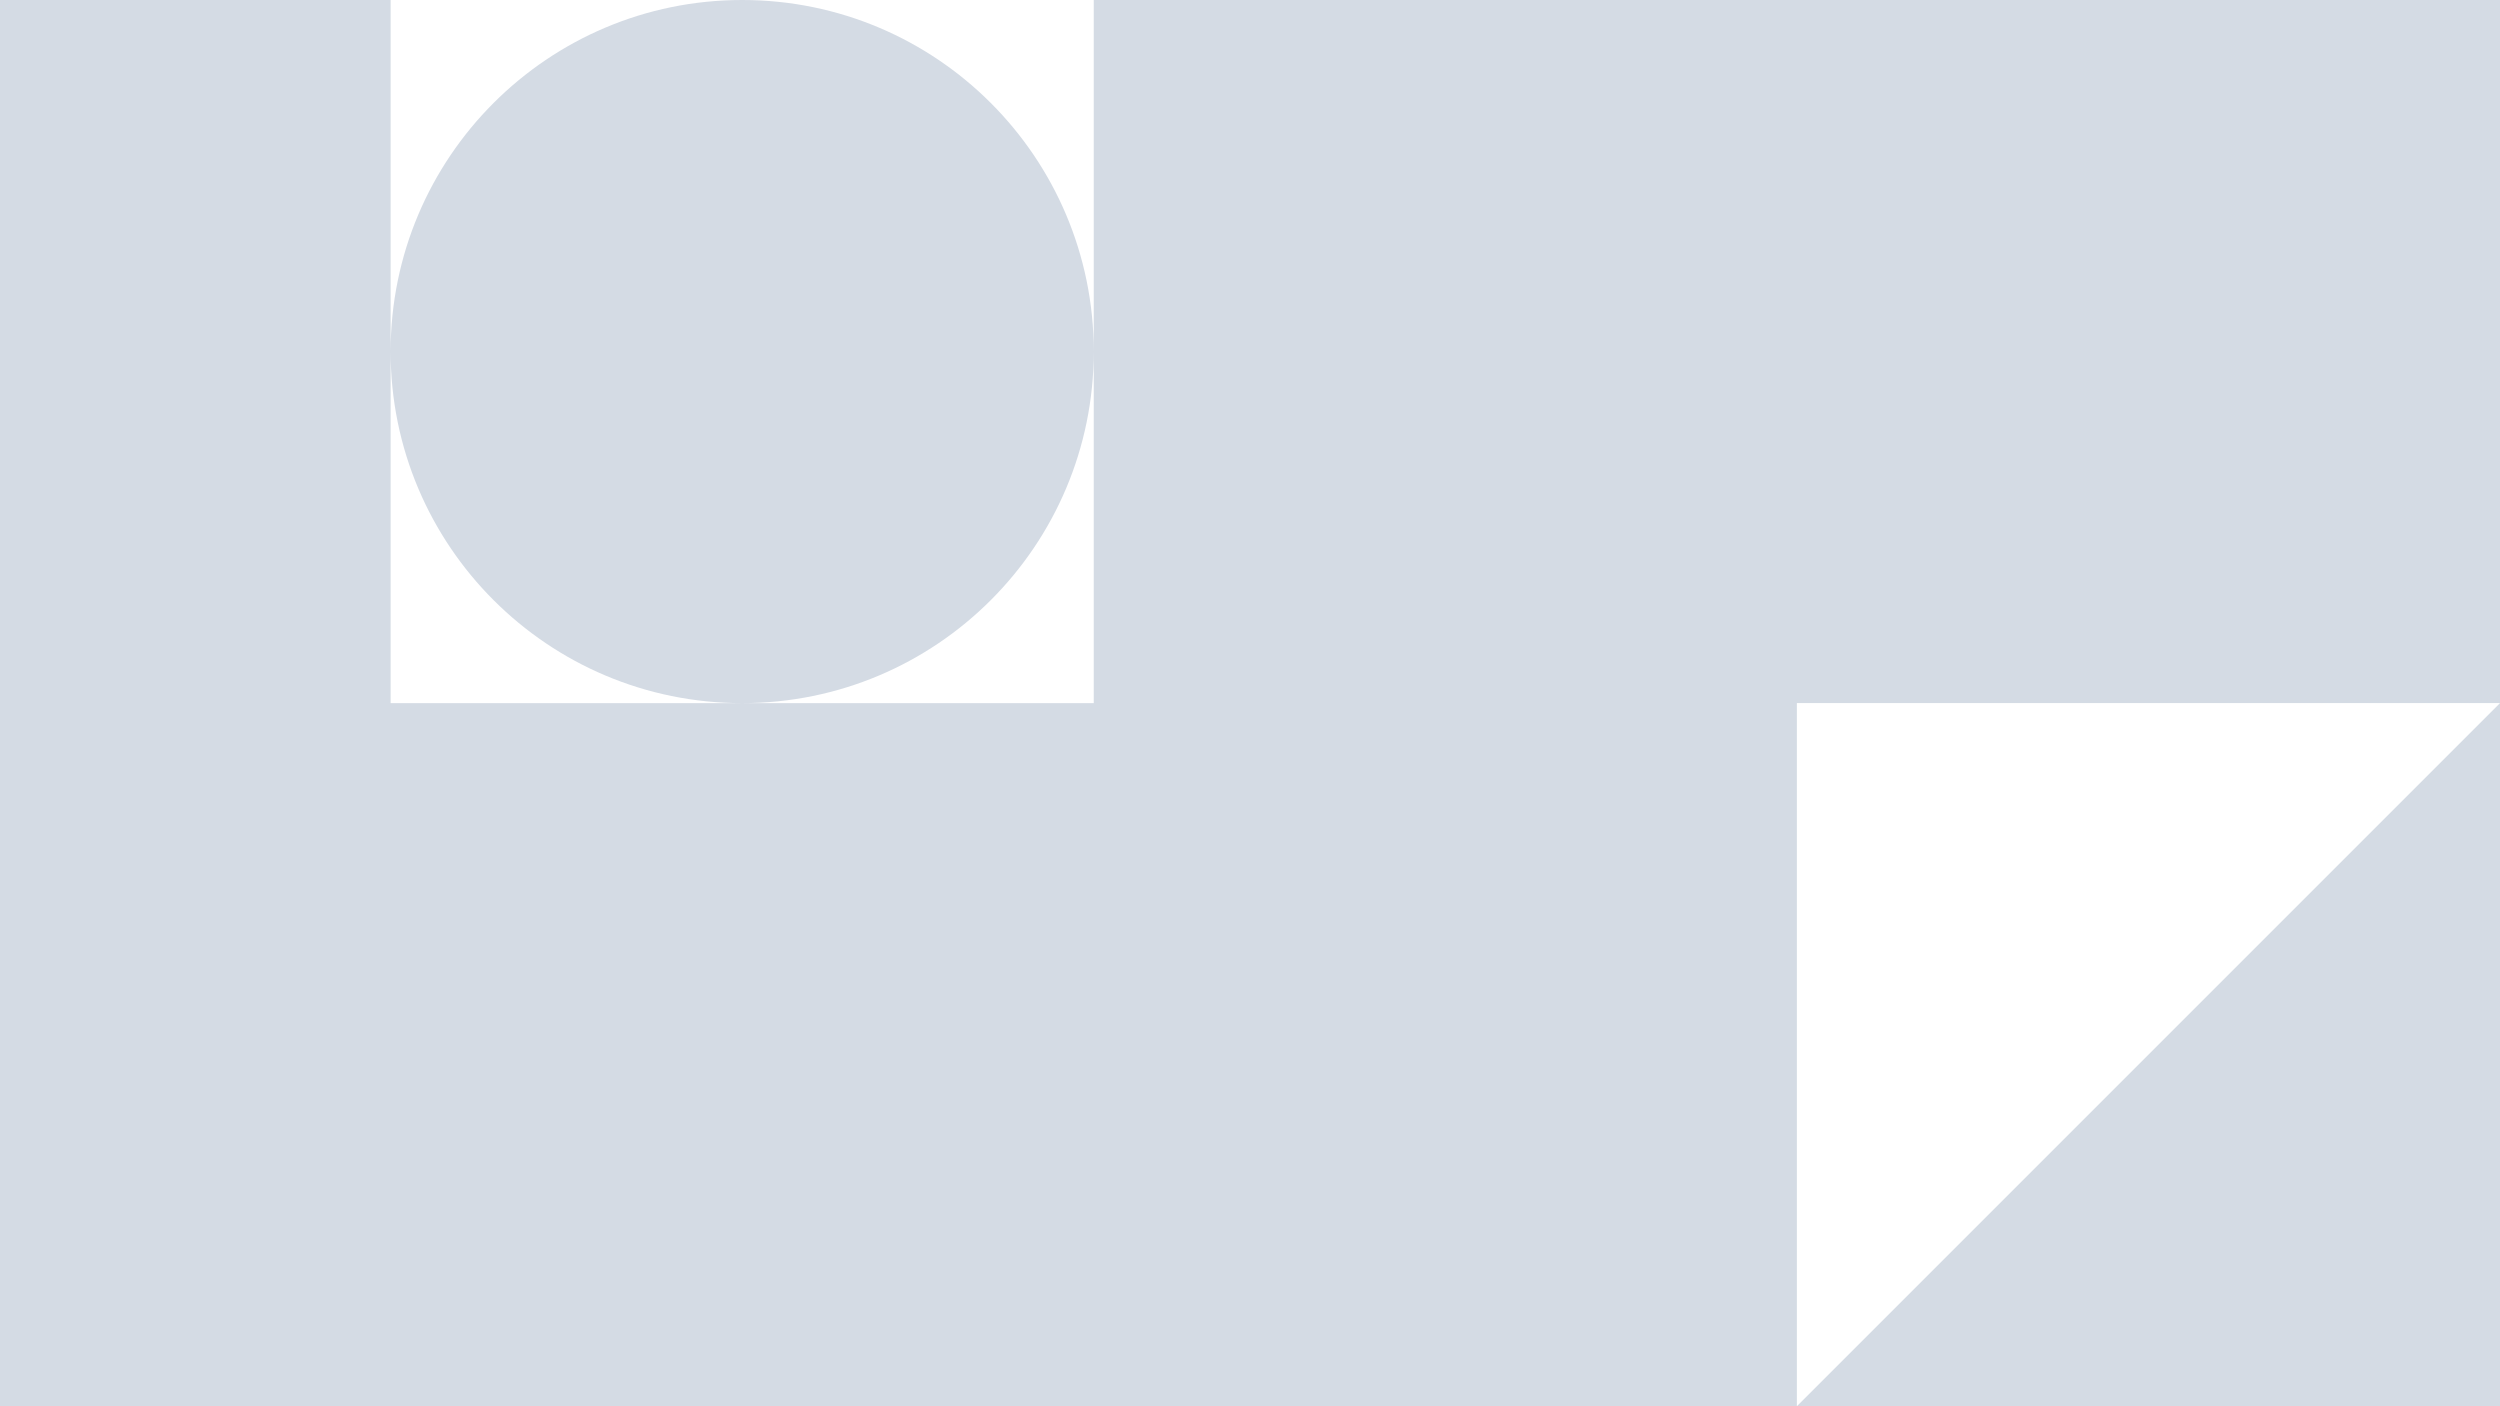 <svg id="Layer_1" data-name="Layer 1" xmlns="http://www.w3.org/2000/svg" viewBox="0 0 1920 1079.98"><rect x="0" y="0" width="1920" height="1079.98" fill="#333333" stroke="none"/><defs><style>.cls-1{fill:#d4dbe4;}.cls-2{fill:#fff;}</style></defs><title>bg-and</title><polygon id="_Path_" data-name="&lt;Path&gt;" class="cls-1" points="0 0 0 539.98 0 540 0 1079.98 1920 1079.98 1920 540 1920 539.98 1920 0 0 0"/><polygon id="_Path_2" data-name="&lt;Path&gt;" class="cls-2" points="1920 539.98 1380 539.98 1380 1079.98 1920 539.98"/><g id="_Group_" data-name="&lt;Group&gt;"><path id="_Path_3" data-name="&lt;Path&gt;" class="cls-2" d="M570,0H300V270C300,120.88,420.88,0,570,0Z" transform="translate(0 0)"/><path id="_Path_4" data-name="&lt;Path&gt;" class="cls-2" d="M570,0C719.12,0,840,120.88,840,270V0Z" transform="translate(0 0)"/><path id="_Path_5" data-name="&lt;Path&gt;" class="cls-2" d="M300,270V540H570C420.88,540,300,419.12,300,270Z" transform="translate(0 0)"/><path id="_Path_6" data-name="&lt;Path&gt;" class="cls-2" d="M570,540H840V270C840,419.12,719.12,540,570,540Z" transform="translate(0 0)"/></g></svg>